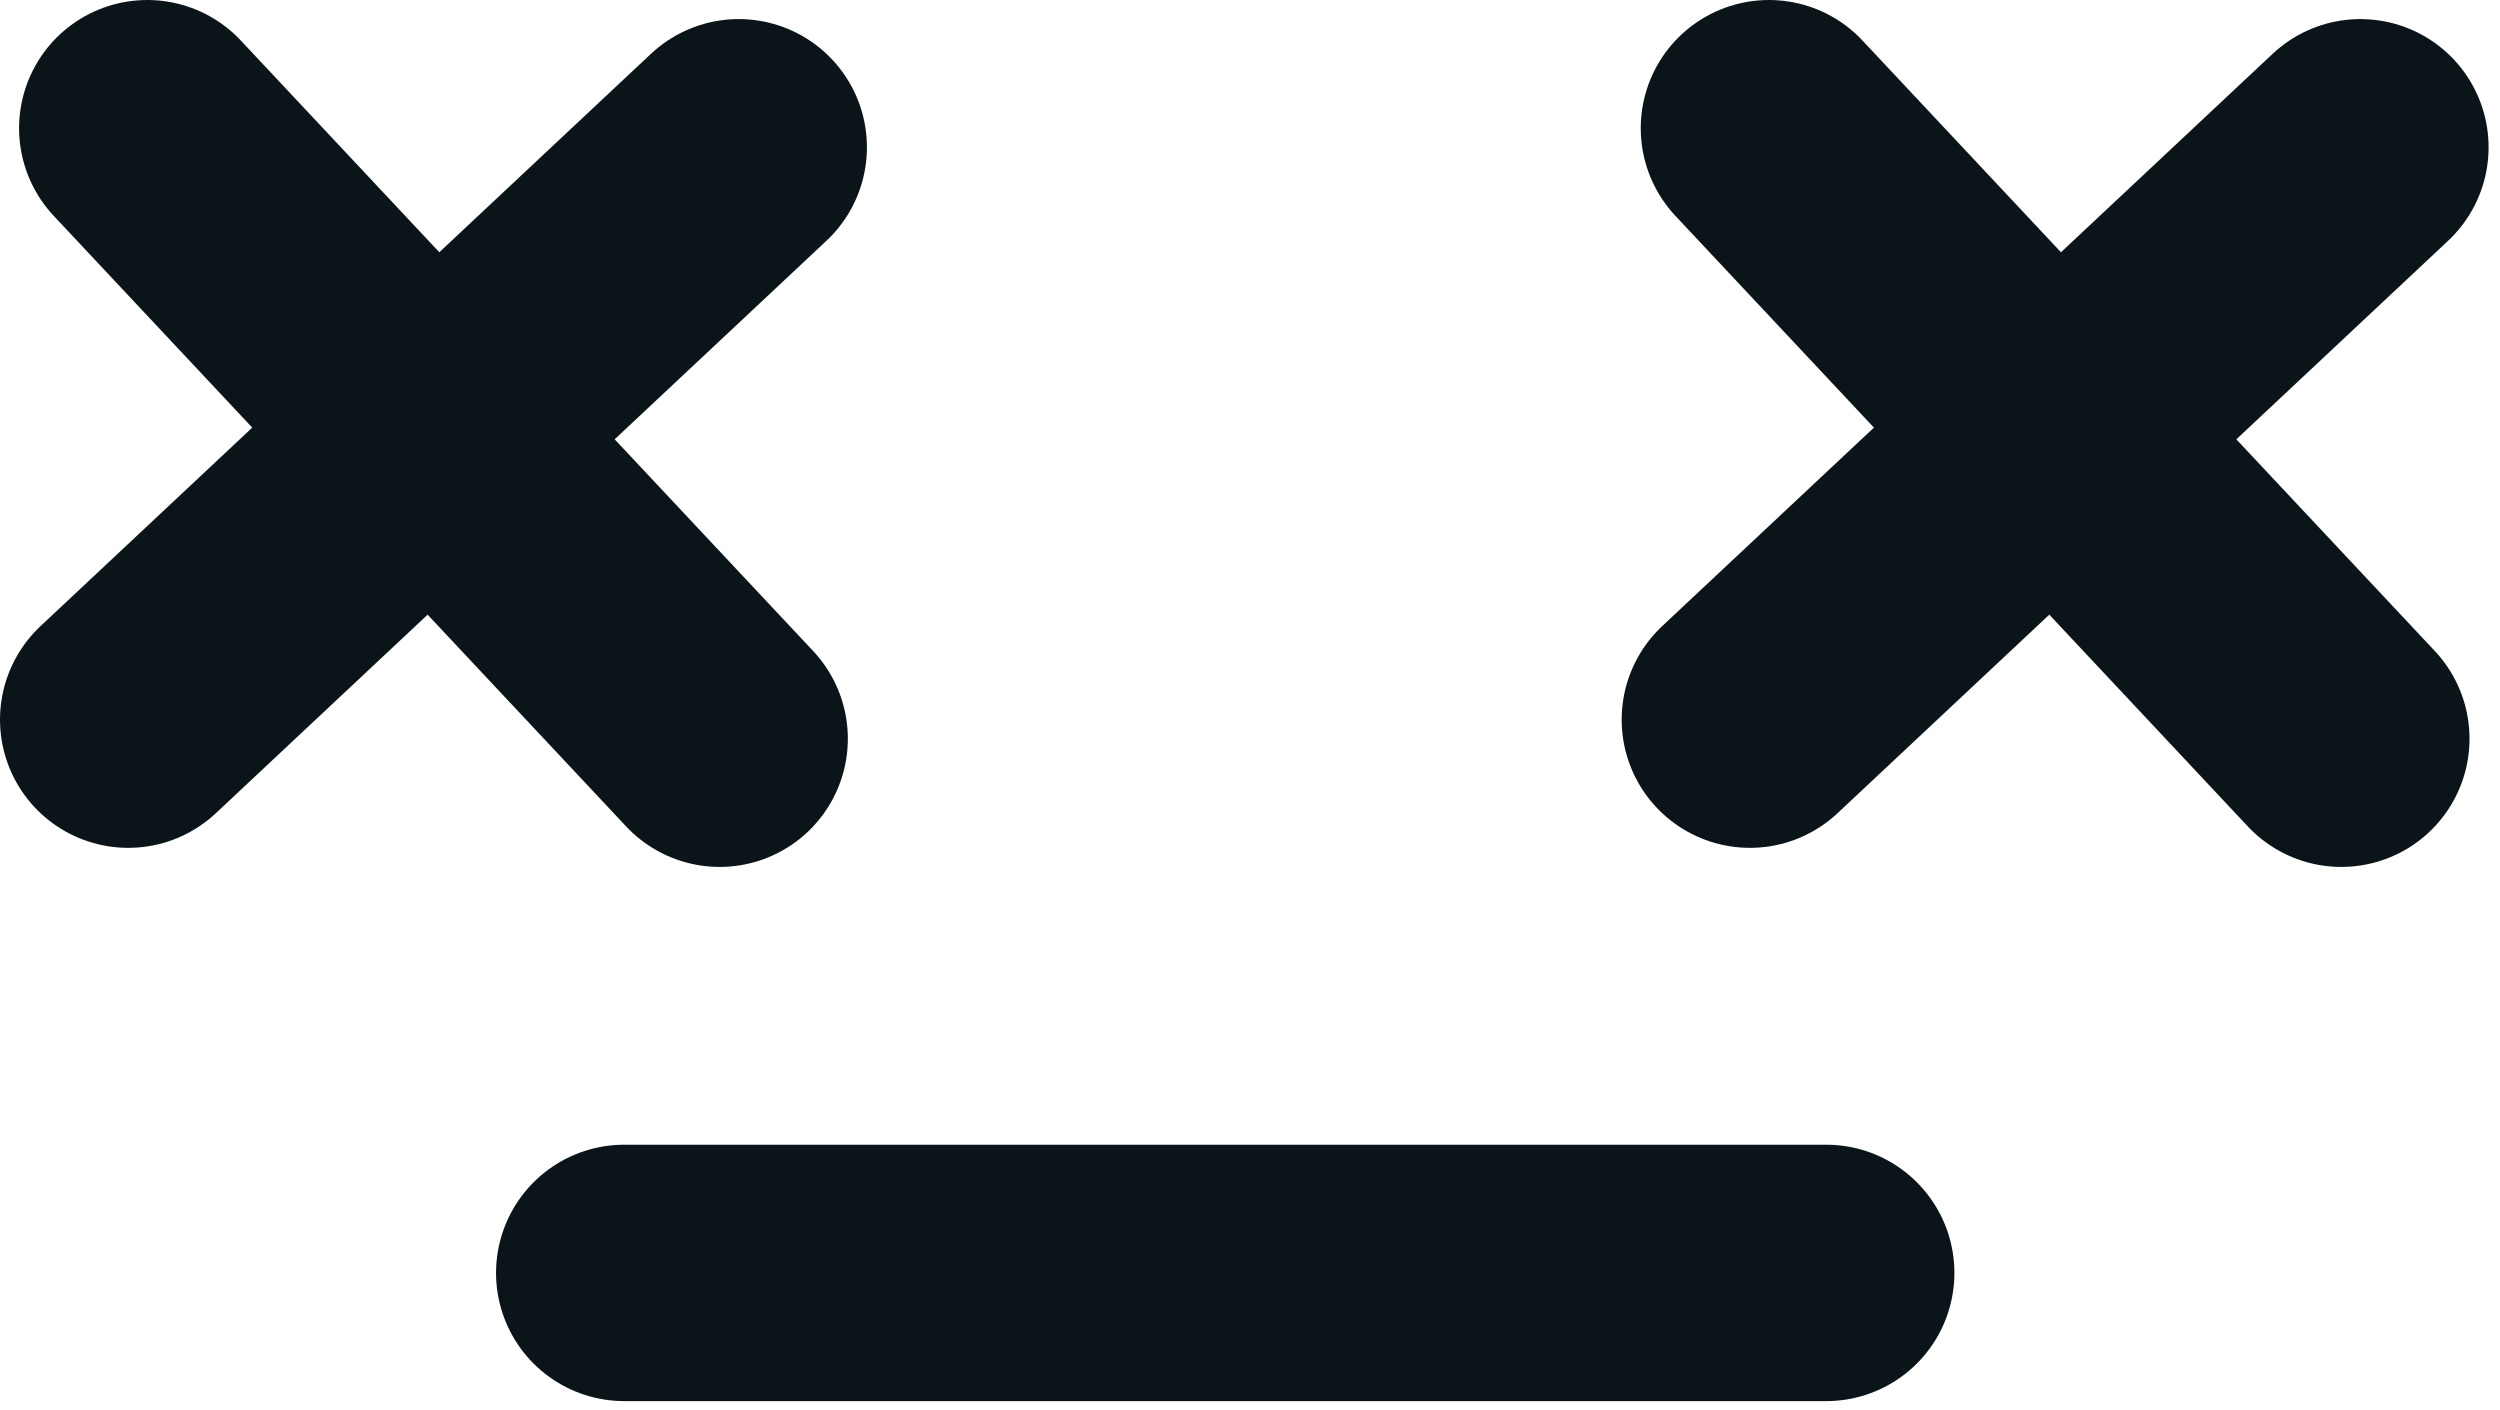<svg viewBox="0 0 195 110" fill="none" xmlns="http://www.w3.org/2000/svg">
<path d="M11.488 10L56.132 57.62" stroke="#0B1419" stroke-width="20" stroke-linecap="round"/>
<path d="M57.62 11.488L10 56.132" stroke="#0B1419" stroke-width="20" stroke-linecap="round"/>
<path d="M137.978 10L182.622 57.62" stroke="#0B1419" stroke-width="20" stroke-linecap="round"/>
<path d="M184.11 11.488L136.49 56.132" stroke="#0B1419" stroke-width="20" stroke-linecap="round"/>
<path d="M48.691 99.287H142.443" stroke="#0B1419" stroke-width="20" stroke-linecap="round"/>
</svg>
